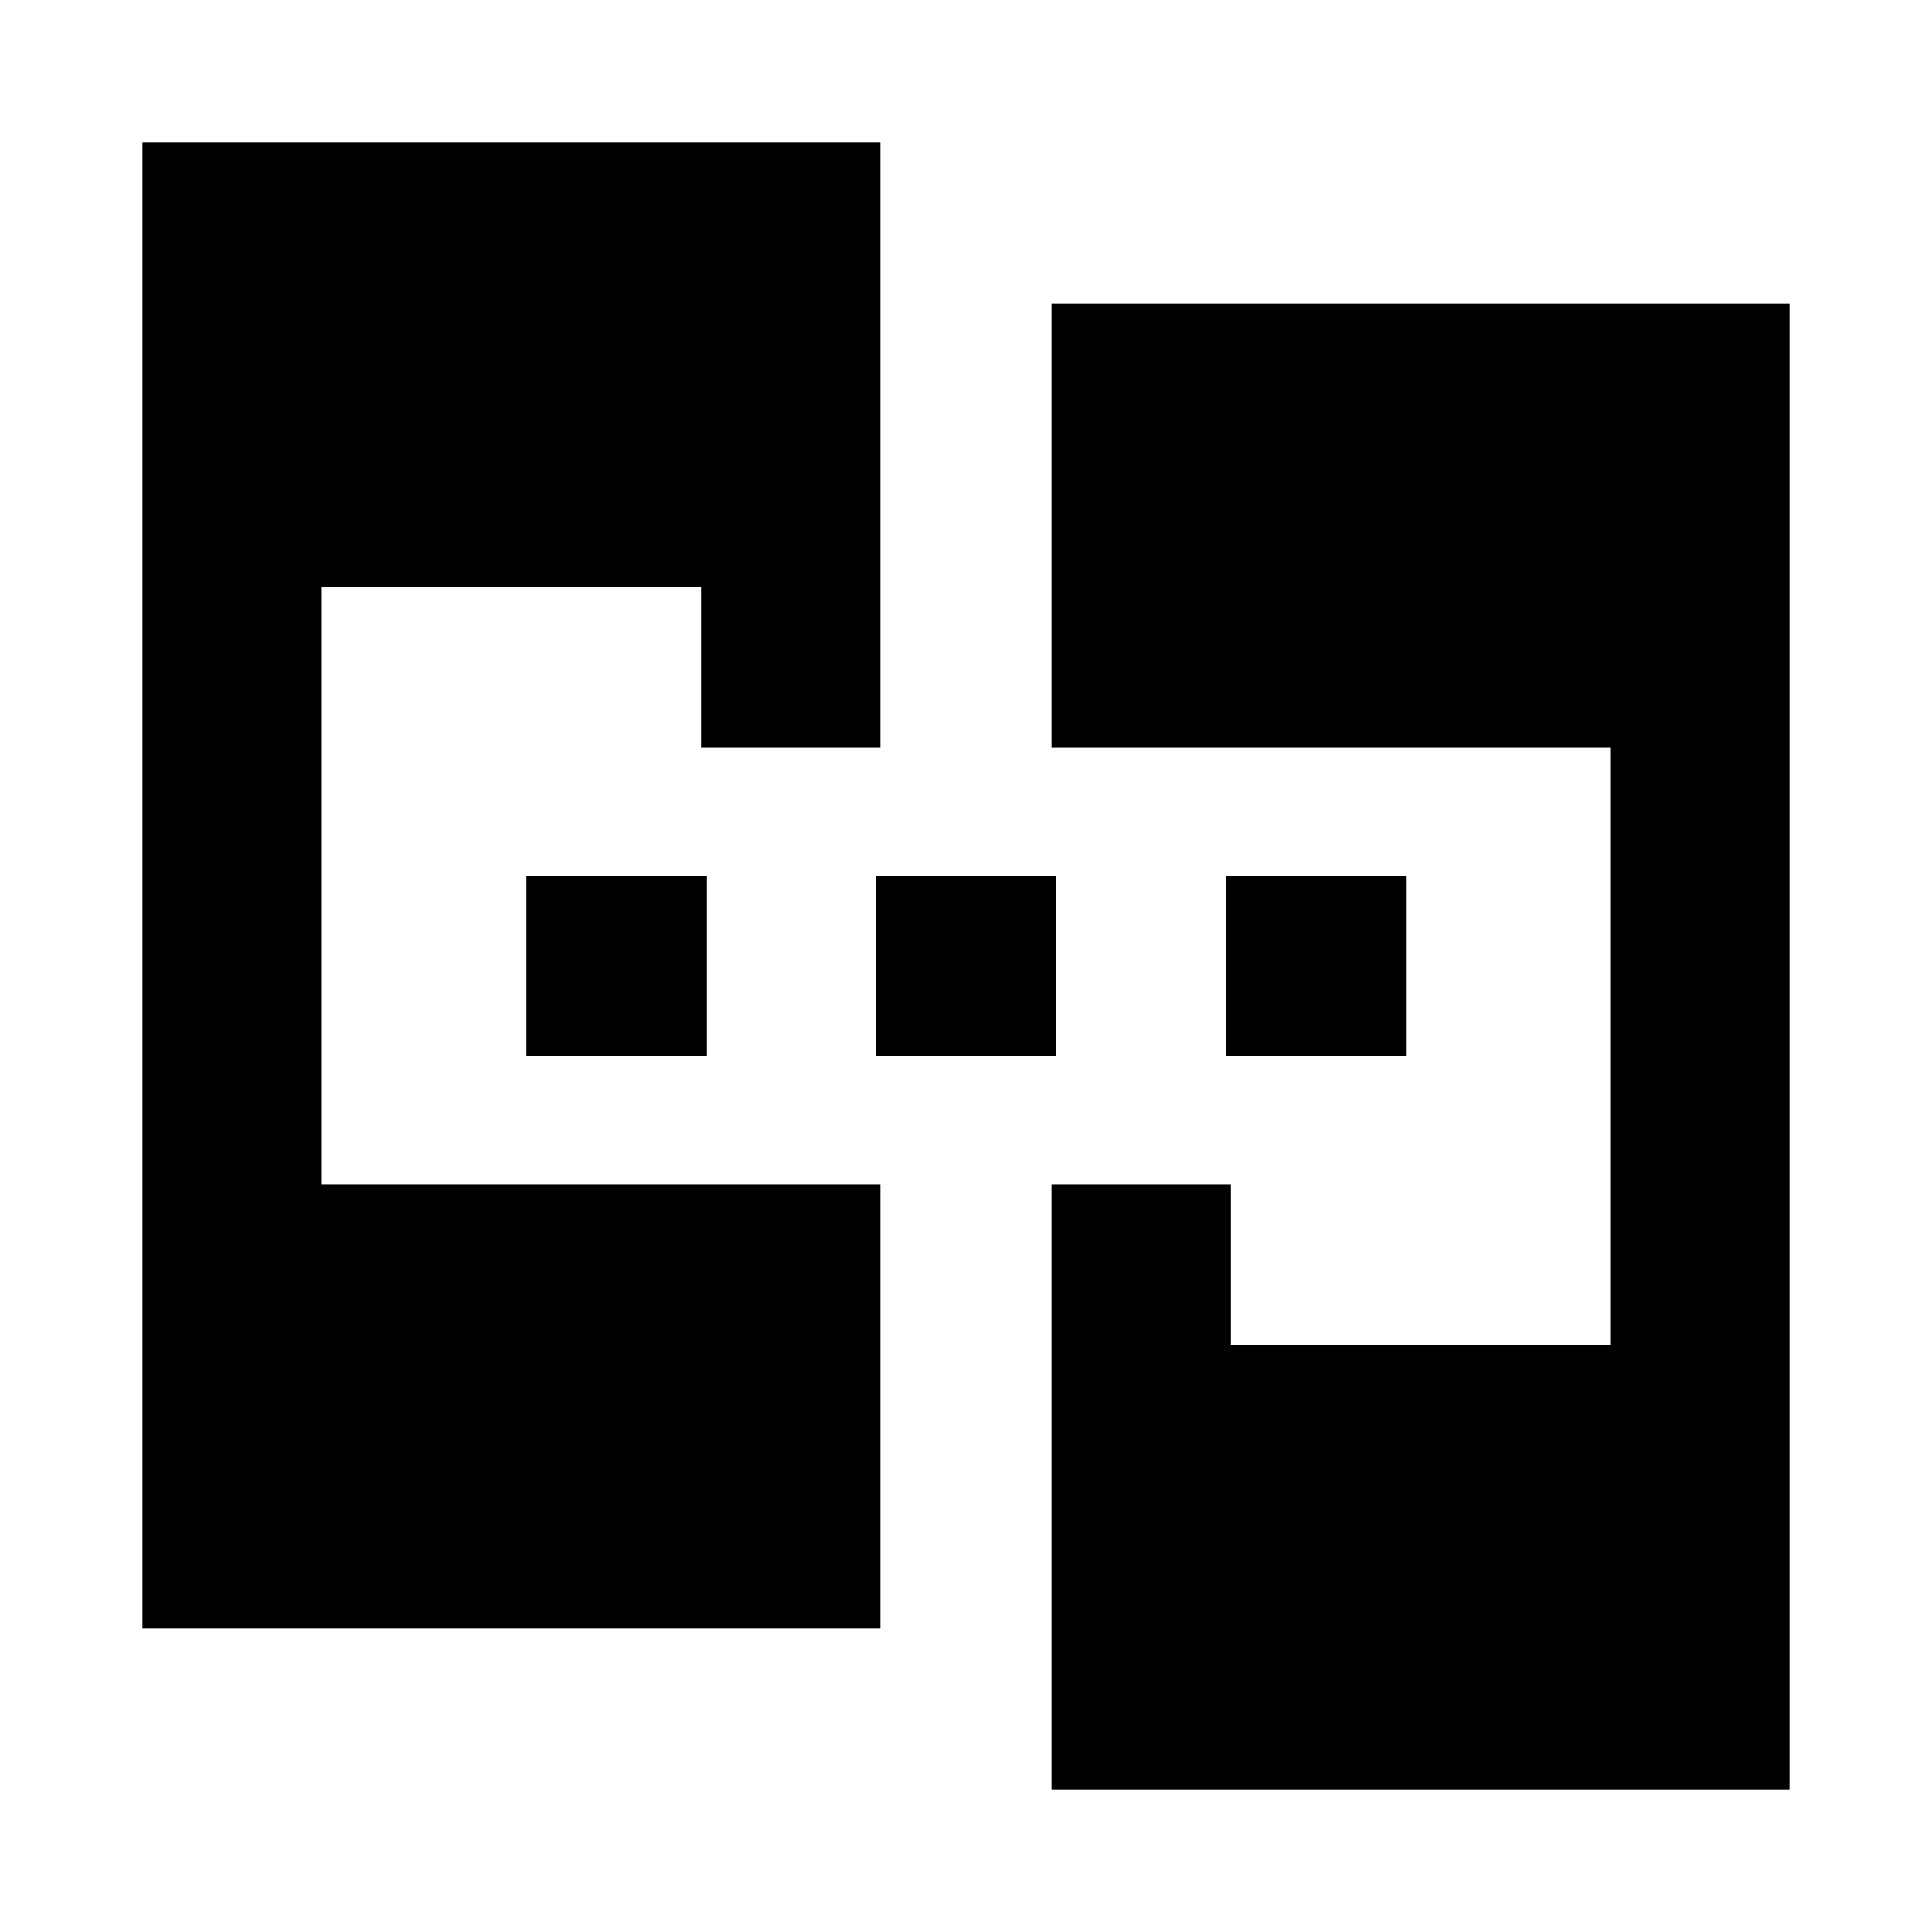 <svg xmlns="http://www.w3.org/2000/svg" height="24" viewBox="0 -960 960 960" width="24"><path d="M70.782-150.782v-738.436H437.5v300.762h-89.131v-80H159.913v296.912H437.5v220.762H70.782Zm451.718 80v-300.762h89.131v80h188.456v-296.912H522.5v-220.762h366.718v738.436H522.5Zm-260.914-364.37v-89.696h89.696v89.696h-89.696Zm173.566 0v-89.696h89.696v89.696h-89.696Zm174.131 0v-89.696h89.696v89.696h-89.696Z"/></svg>
